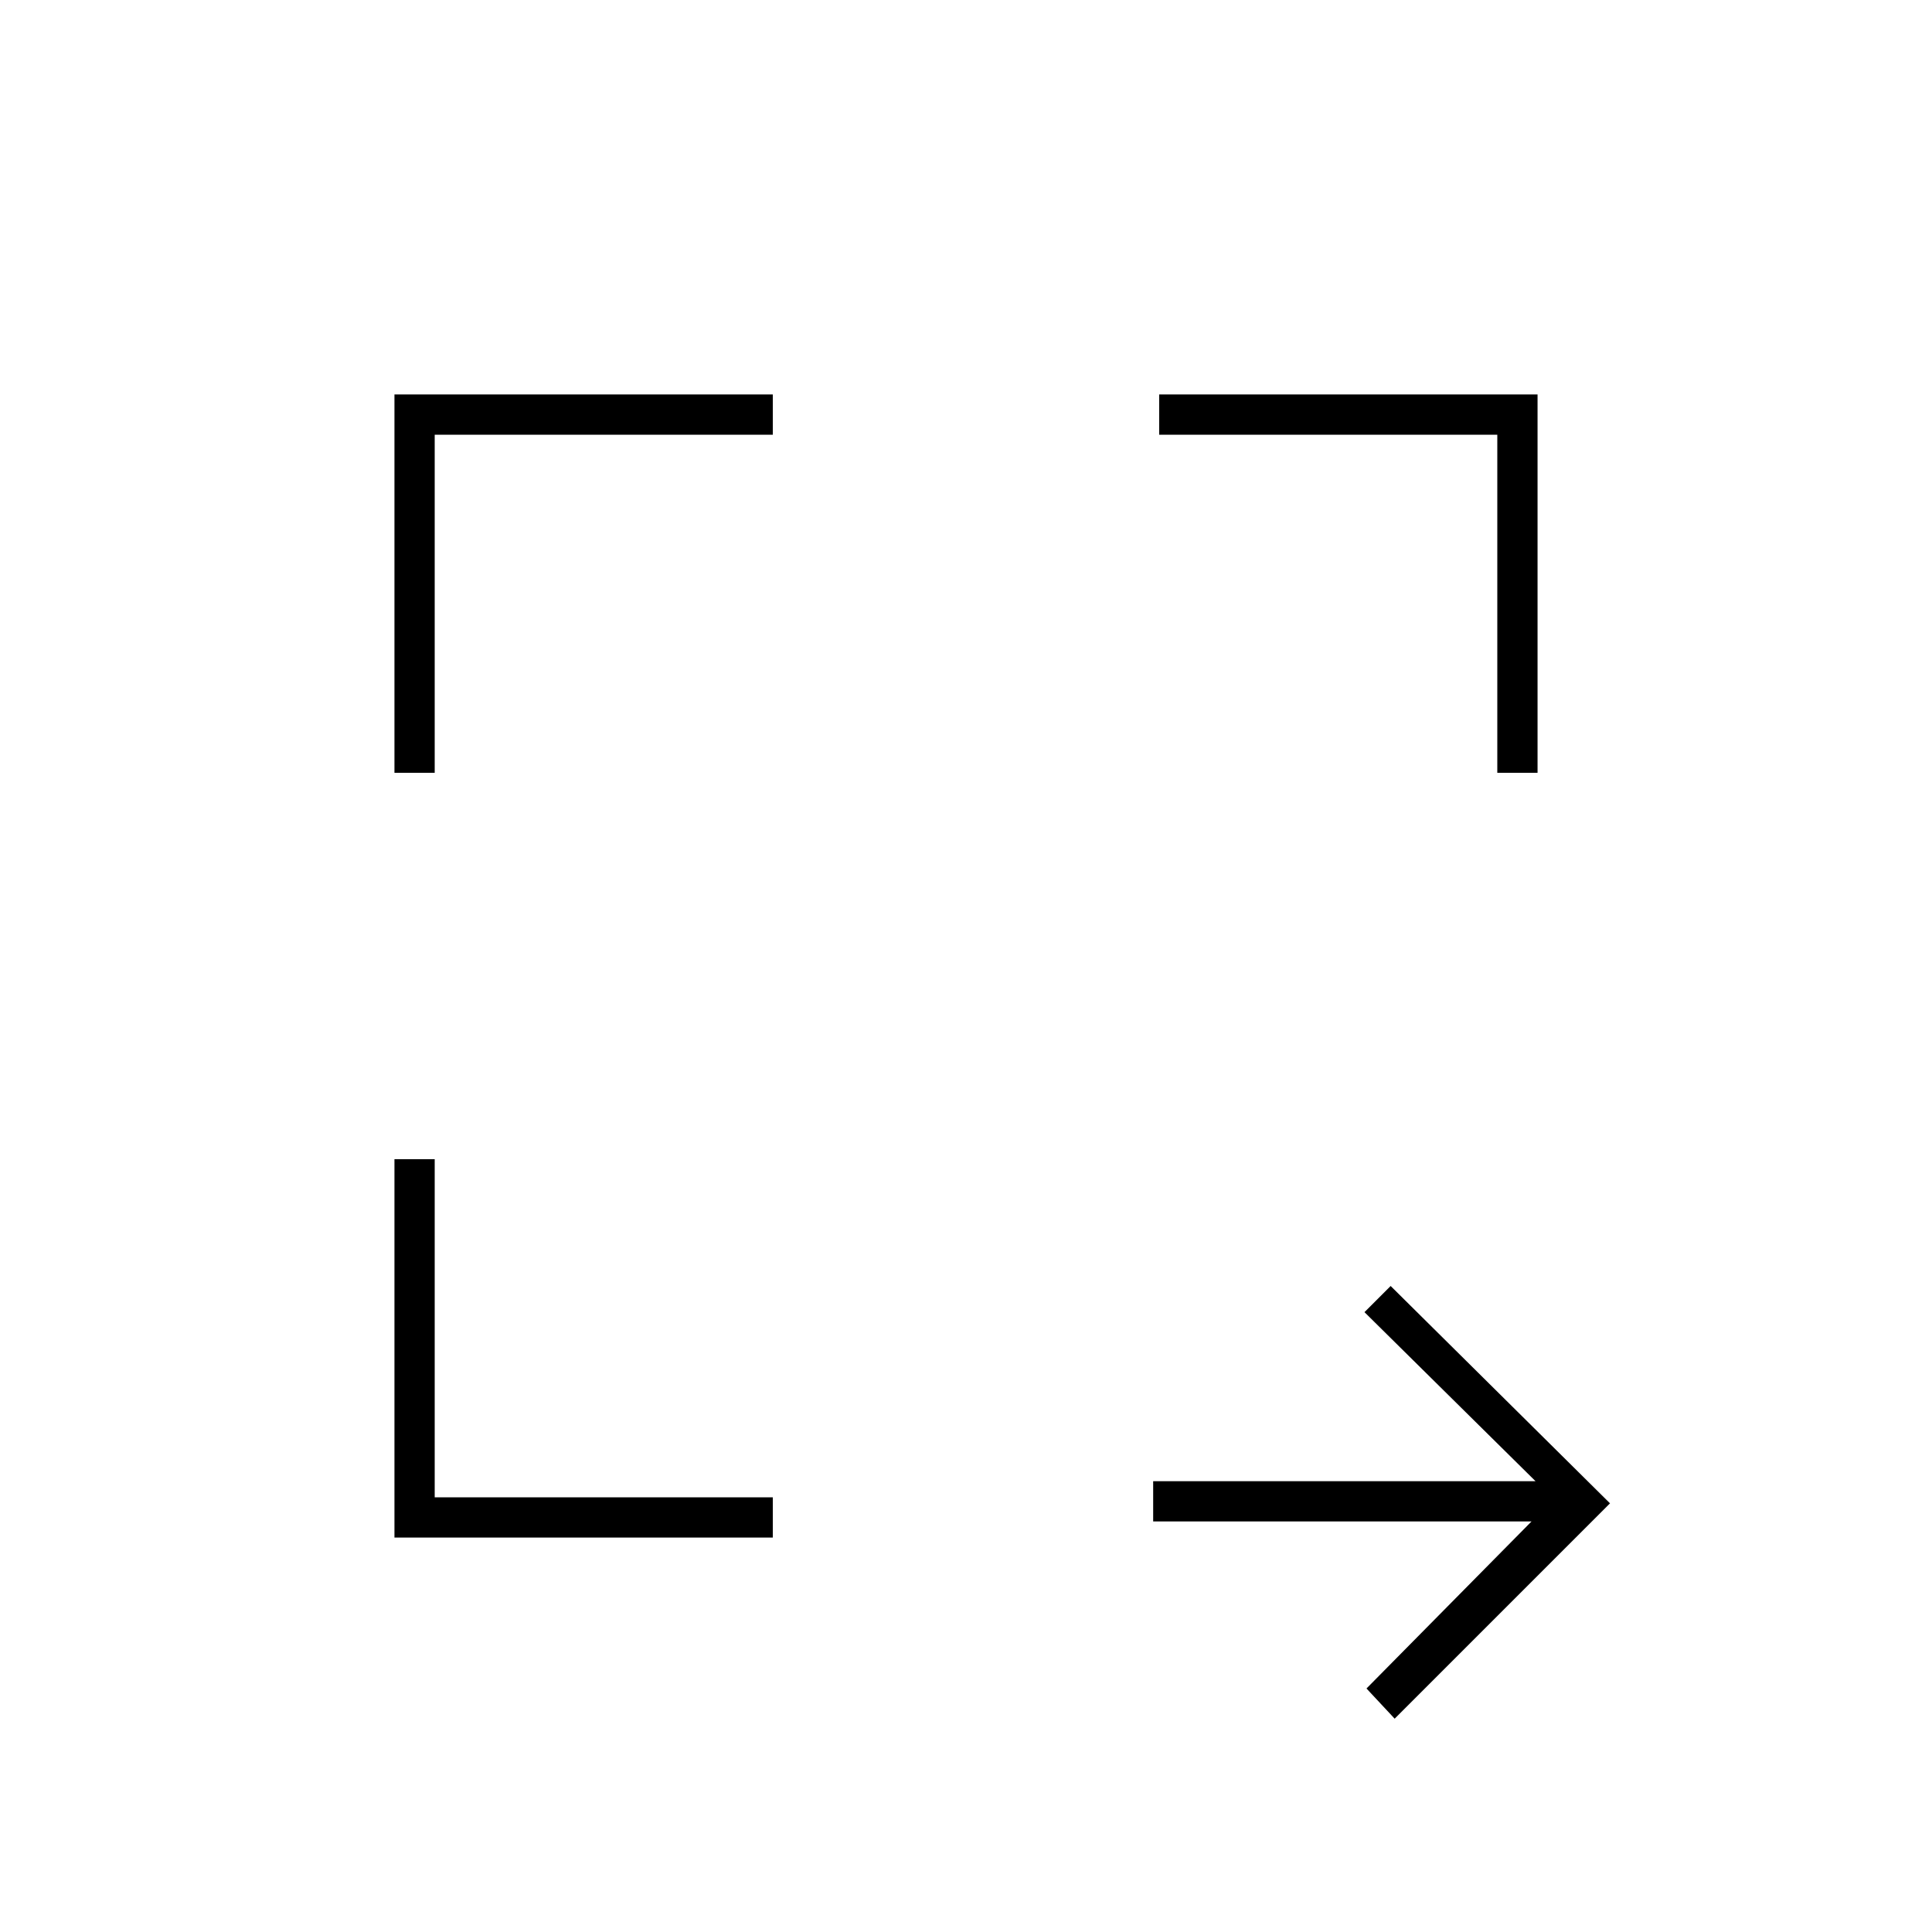 <svg xmlns="http://www.w3.org/2000/svg" height="20" viewBox="0 -960 960 960" width="20"><path d="m693-106-14-15 82-83H573v-20h190l-85-84 13-13 109 108-107 107Zm-497-90v-188h20v168h168v20H196Zm0-380v-188h188v20H216v168h-20Zm548 0v-168H576v-20h188v188h-20Z"/></svg>